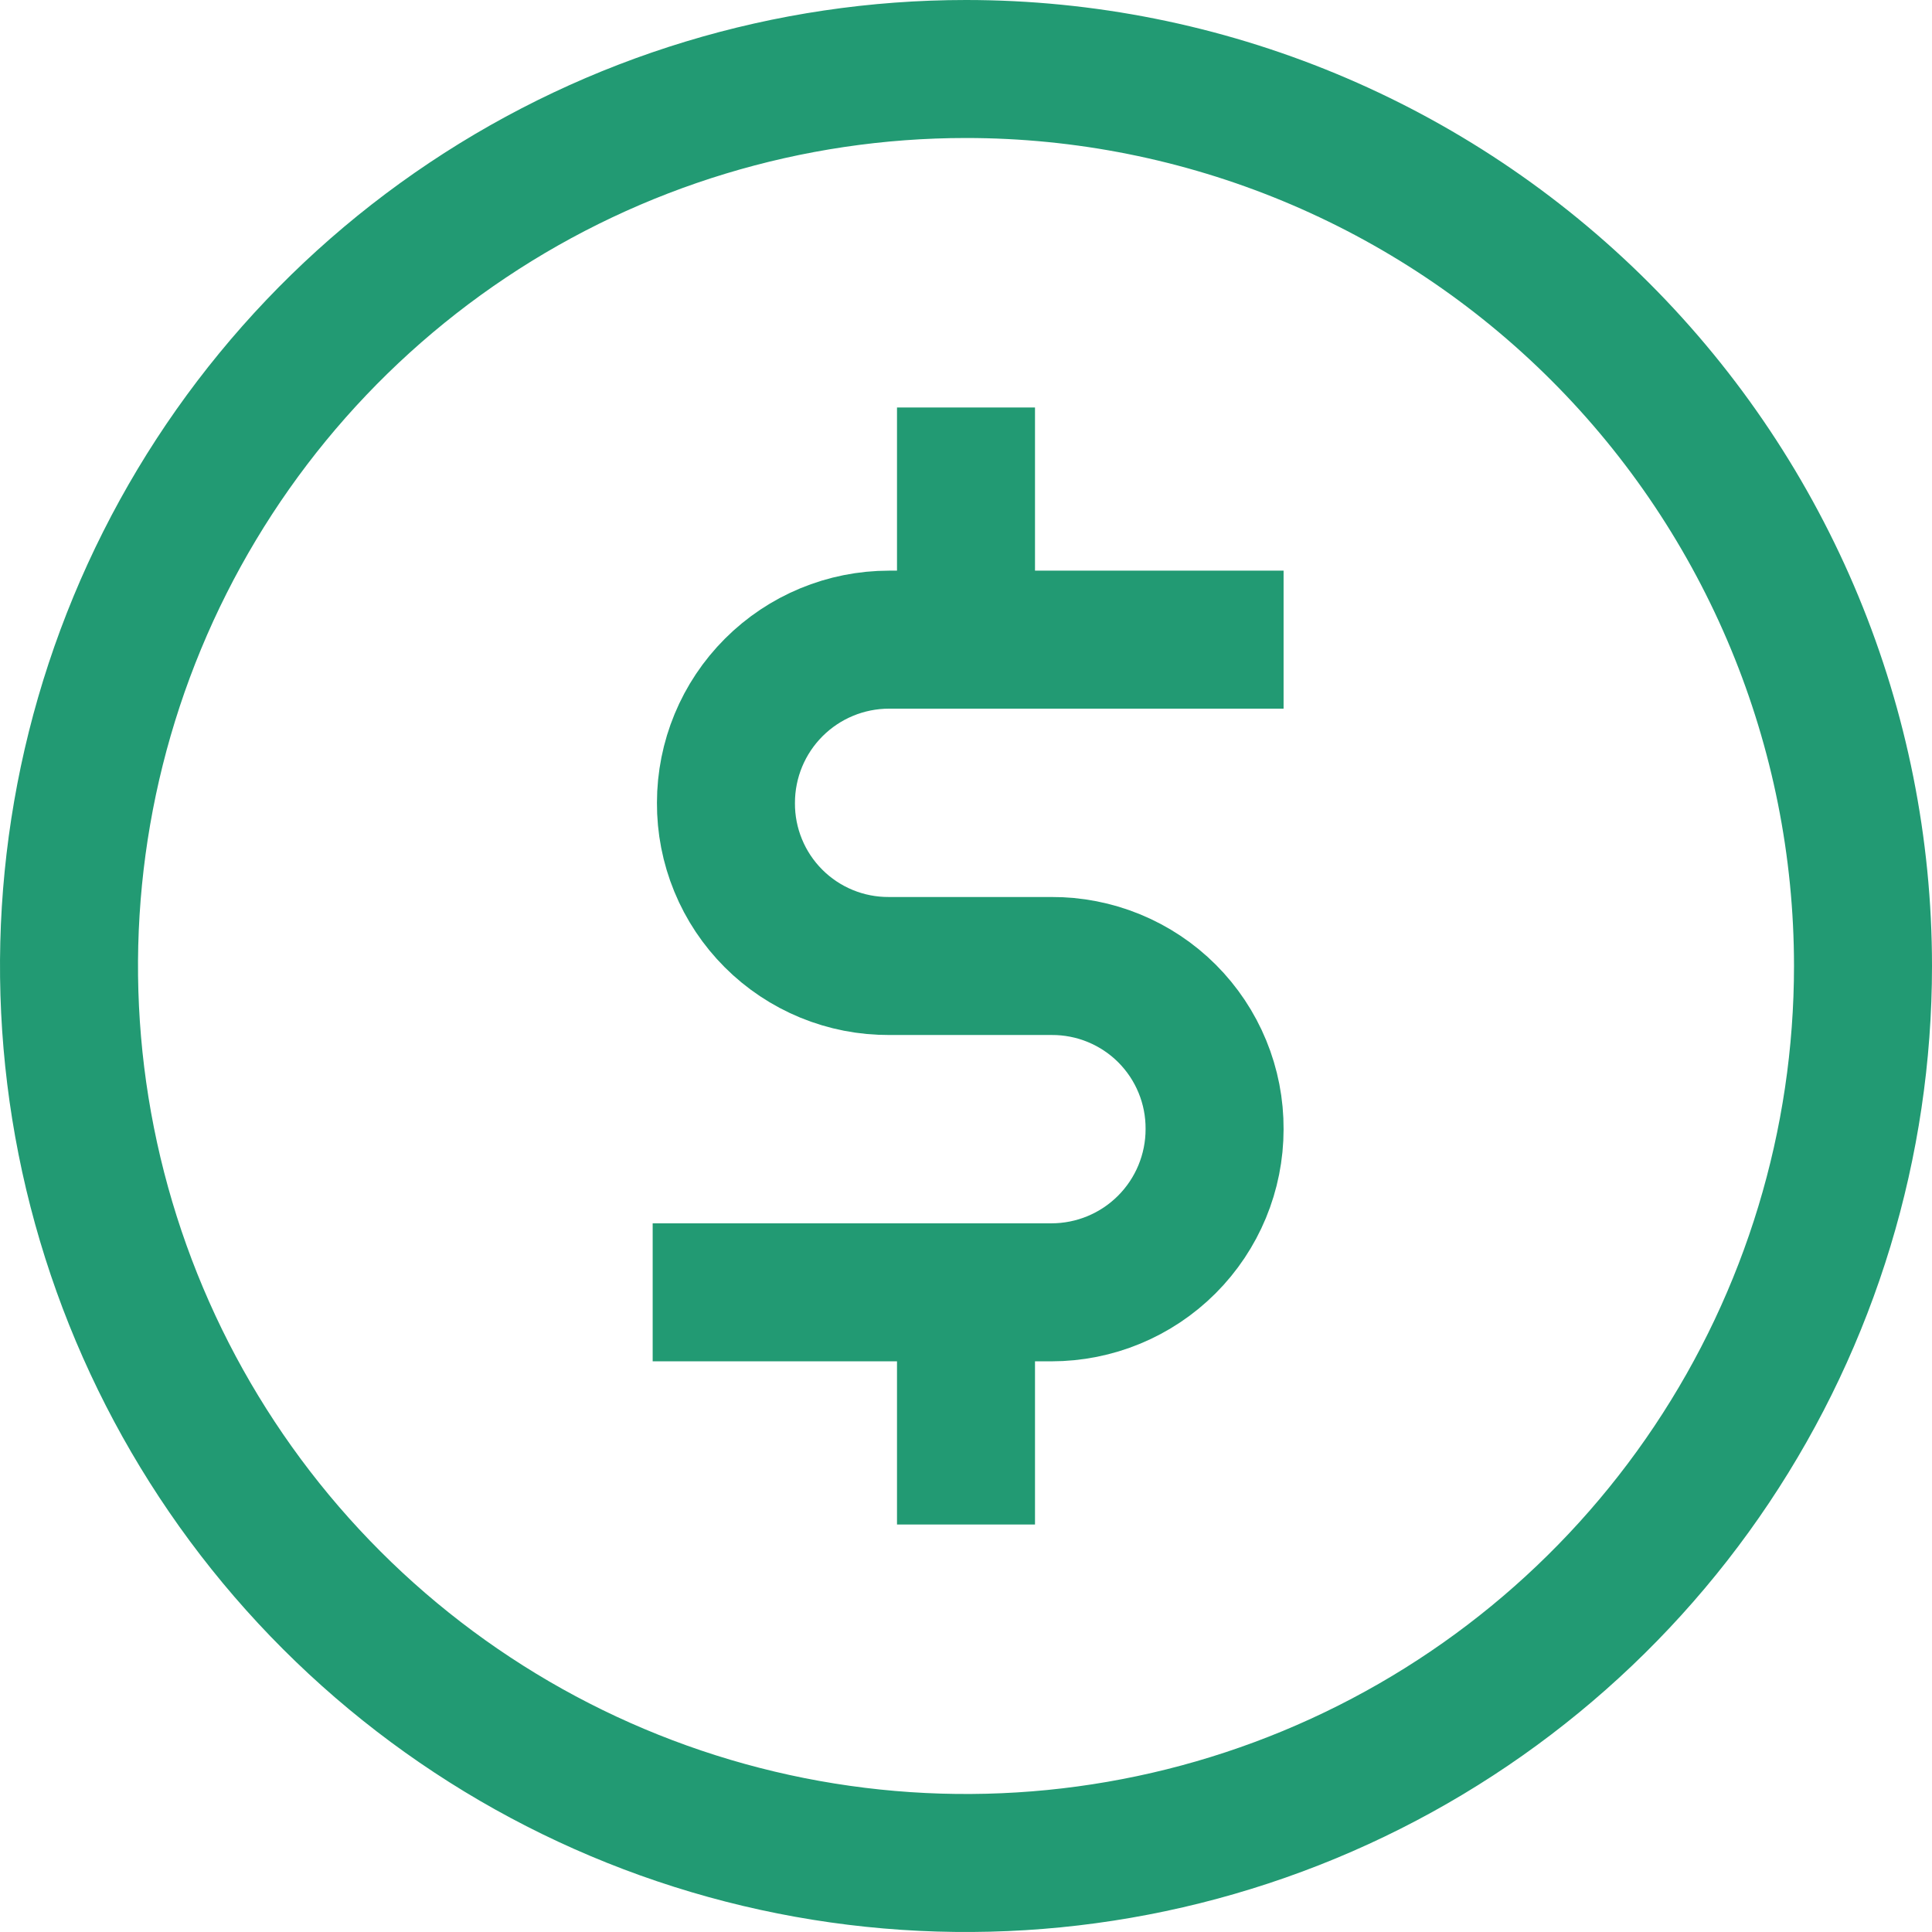 <svg width="84" height="84" viewBox="0 0 84 84" fill="none" xmlns="http://www.w3.org/2000/svg">
<path d="M81 42C81 49.714 78.713 57.254 74.427 63.667C70.142 70.081 64.051 75.079 56.925 78.031C49.798 80.983 41.957 81.755 34.392 80.251C26.826 78.746 19.877 75.031 14.423 69.577C8.969 64.123 5.254 57.174 3.749 49.608C2.245 42.043 3.017 34.202 5.969 27.075C8.921 19.949 13.919 13.858 20.333 9.573C26.746 5.287 34.286 3 42 3C52.343 3 62.263 7.109 69.577 14.423C76.891 21.737 81 31.657 81 42Z" stroke="#229A73" stroke-width="6" stroke-miterlimit="10" stroke-linecap="square"/>
<path d="M31.377 56.188H45.714C47.596 56.188 49.4 55.441 50.73 54.111C52.061 52.78 52.808 50.976 52.808 49.094C52.813 48.161 52.633 47.236 52.278 46.374C51.924 45.511 51.401 44.727 50.742 44.067C50.082 43.407 49.298 42.885 48.435 42.53C47.572 42.175 46.647 41.995 45.714 42H38.657C37.724 42.005 36.799 41.825 35.936 41.47C35.073 41.115 34.289 40.593 33.63 39.933C32.97 39.273 32.447 38.489 32.093 37.626C31.738 36.763 31.558 35.839 31.563 34.906C31.563 33.024 32.31 31.22 33.641 29.889C34.971 28.559 36.775 27.811 38.657 27.811H52.808" stroke="#229A73" stroke-width="6" stroke-miterlimit="10" stroke-linecap="square"/>
<path d="M42 20.717V27.811" stroke="#229A73" stroke-width="6" stroke-miterlimit="10" stroke-linecap="square"/>
<path d="M42 56.189V63.283" stroke="#229A73" stroke-width="6" stroke-miterlimit="10" stroke-linecap="square"/>
</svg>
